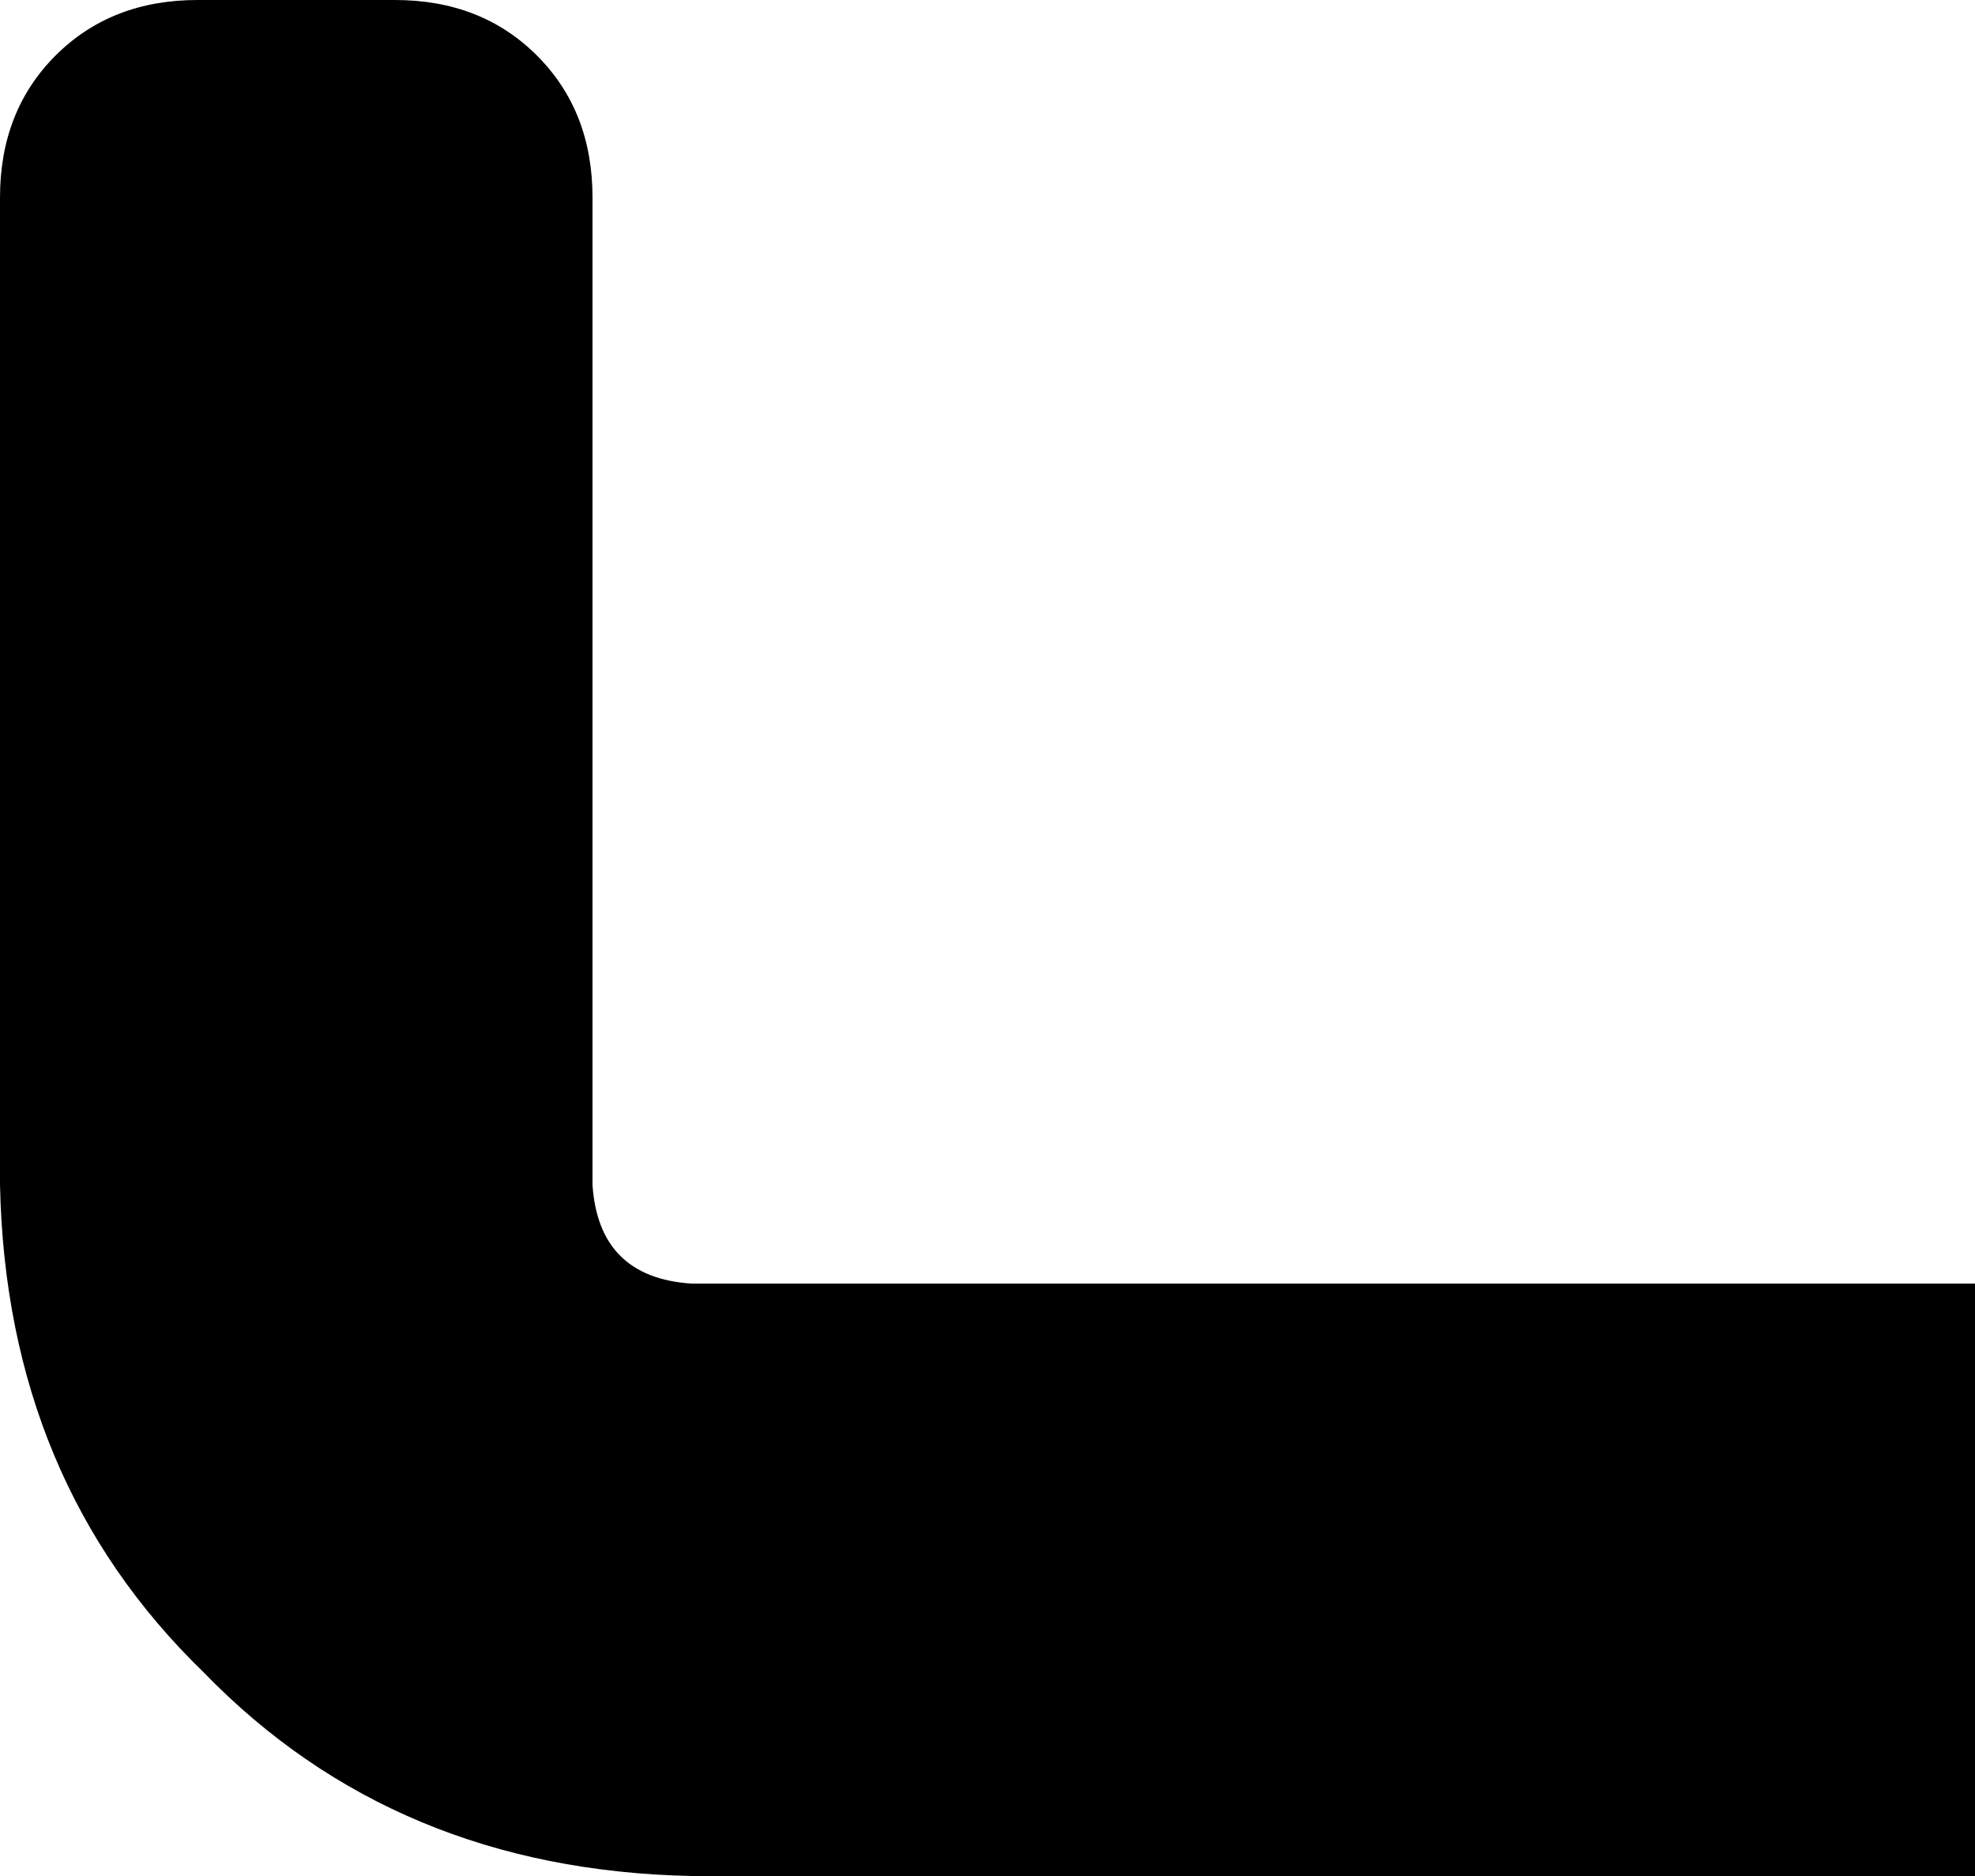 <svg xmlns="http://www.w3.org/2000/svg" viewBox="0 0 320 304">
    <path d="M 320 208 L 320 304 L 112 304 Q 64 303 33 271 Q 1 240 0 192 L 0 32 Q 0 18 9 9 Q 18 0 32 0 L 64 0 Q 78 0 87 9 Q 96 18 96 32 L 96 192 Q 97 207 112 208 L 320 208 L 320 208 Z"/>
</svg>
